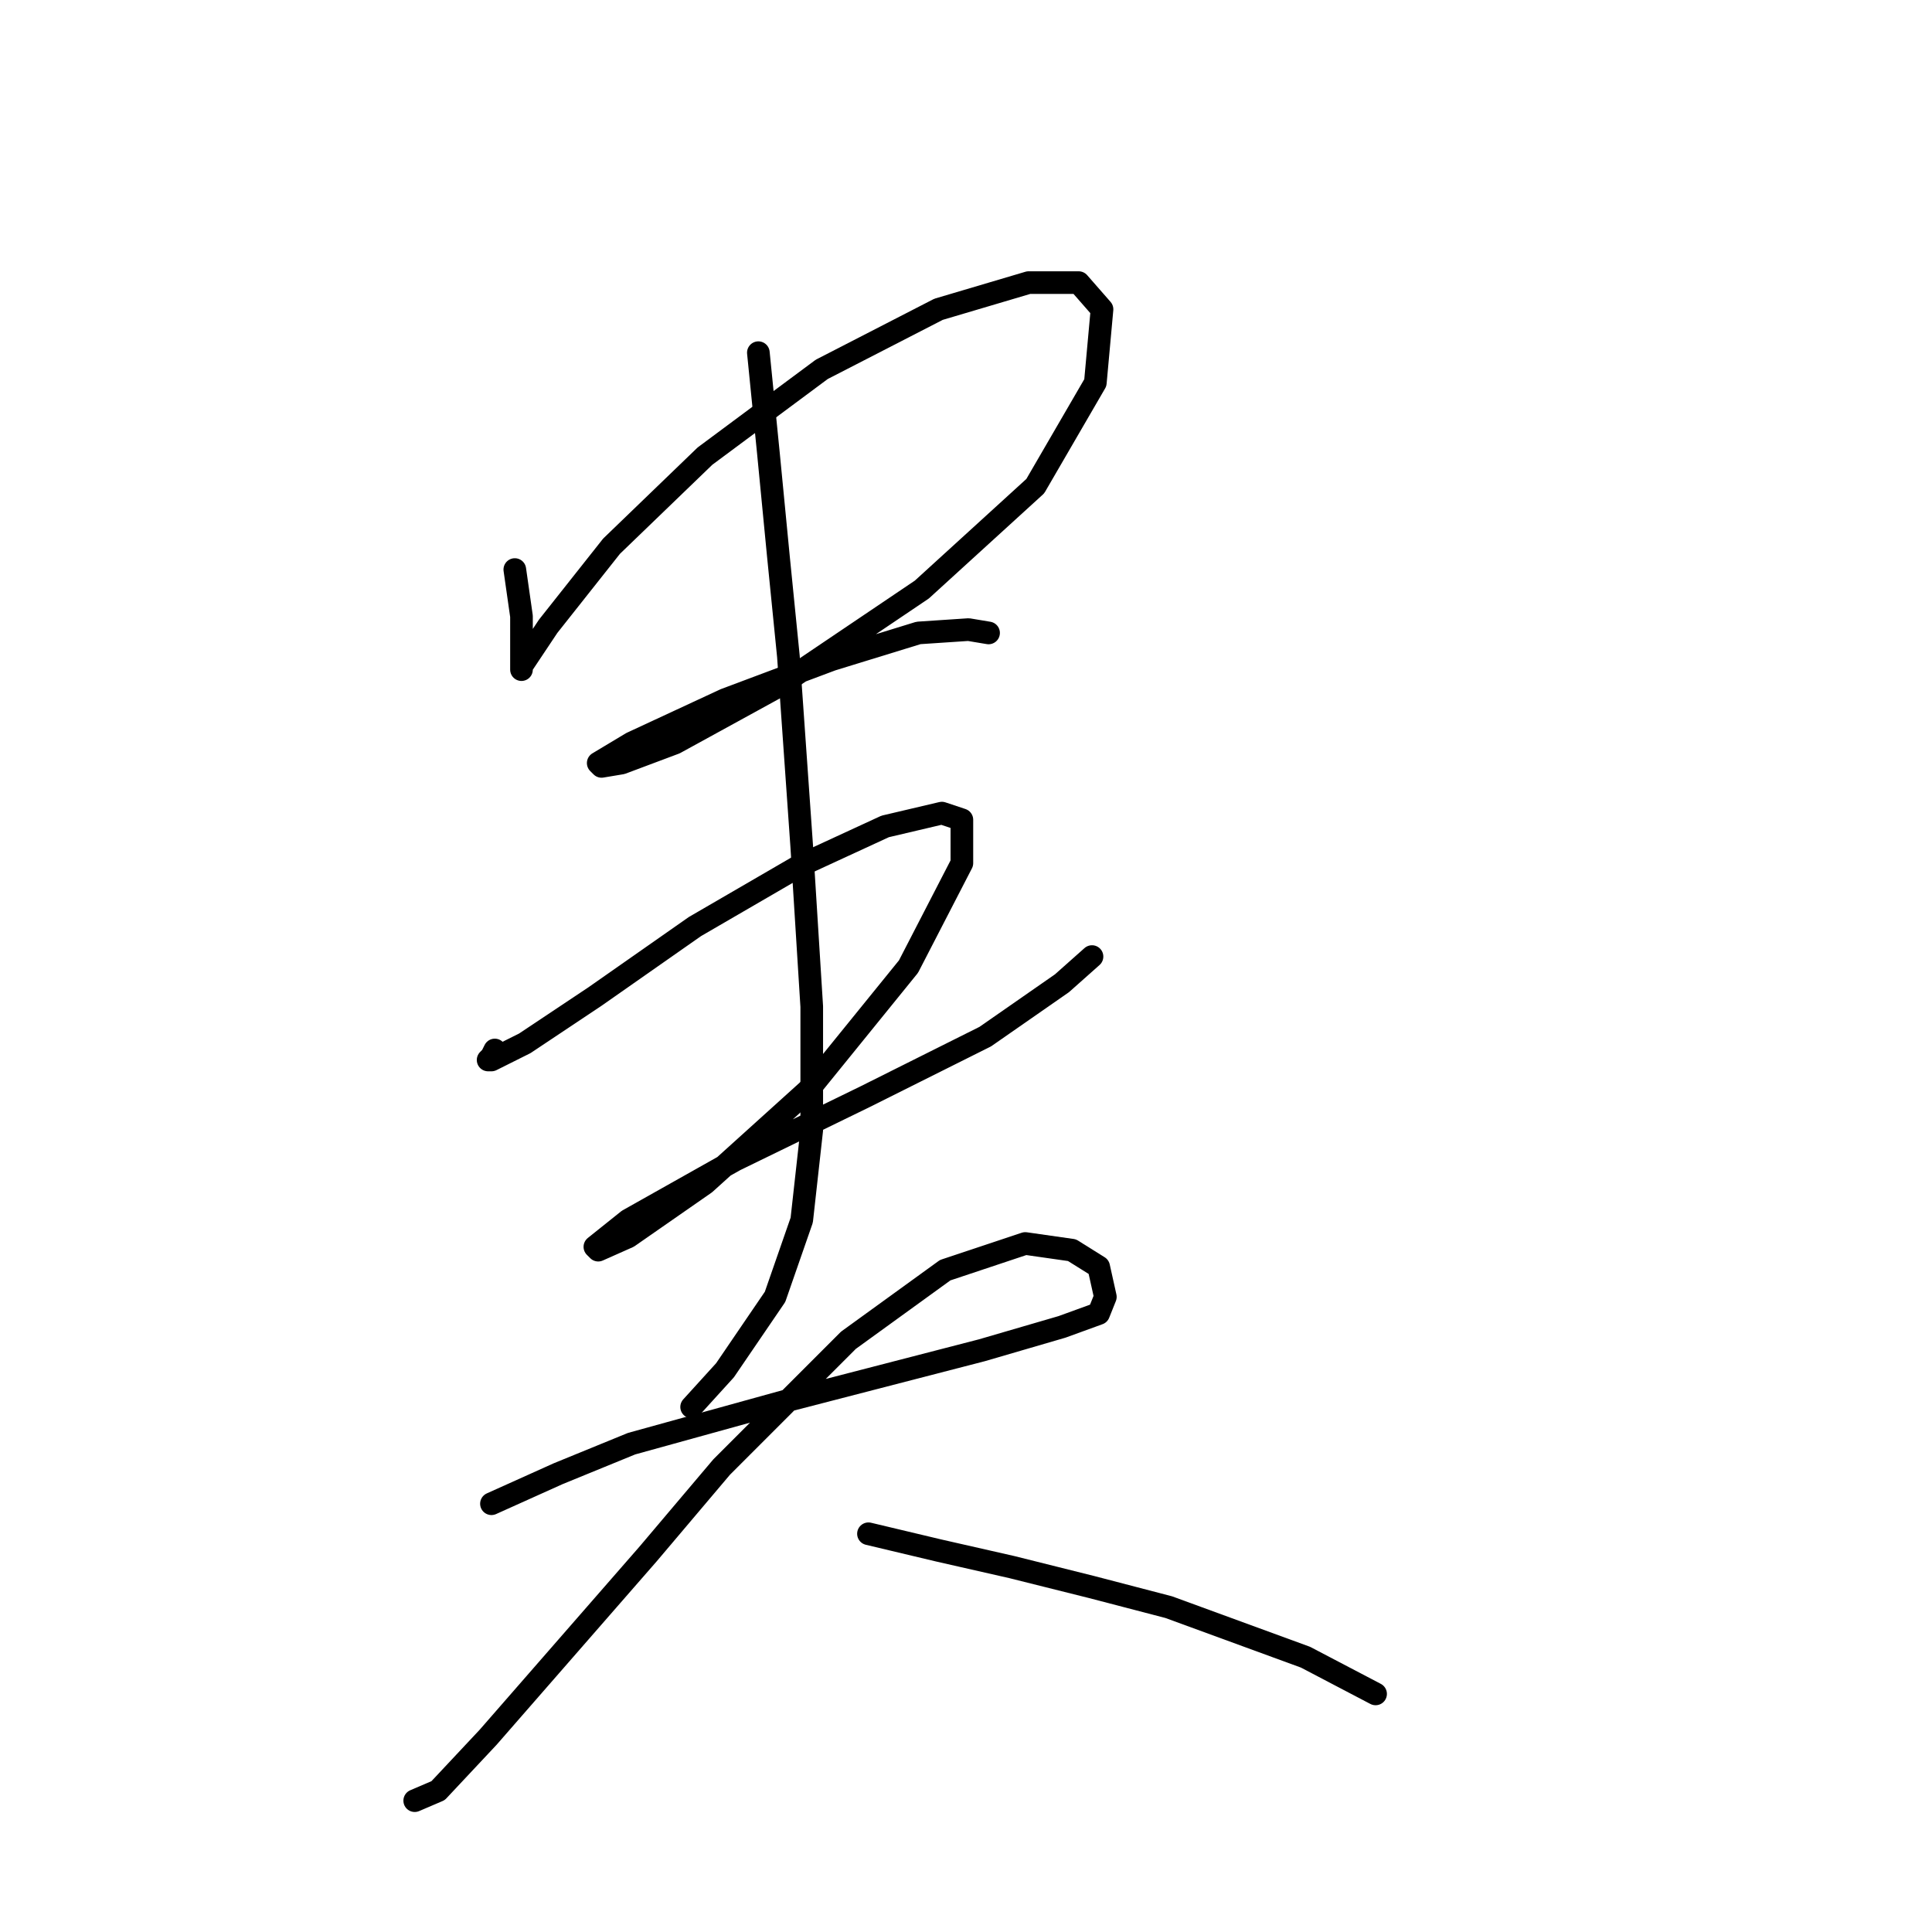 <?xml version="1.0" standalone="no"?>
    <svg width="256" height="256" xmlns="http://www.w3.org/2000/svg" version="1.1">
    <polyline stroke="black" stroke-width="3" stroke-linecap="round" fill="transparent" stroke-linejoin="round" points="68.215 75.468 68.657 78.562 69.099 81.657 69.099 87.846 69.099 88.73 69.099 88.288 72.636 82.983 81.035 72.373 93.414 60.437 108.887 48.942 124.36 40.985 136.296 37.448 142.927 37.448 146.022 40.985 145.138 50.711 137.18 64.415 122.149 78.12 103.14 90.941 89.435 98.456 82.362 101.109 79.709 101.551 79.267 101.109 83.688 98.456 96.066 92.709 110.213 87.404 121.707 83.867 128.338 83.425 130.991 83.867 130.991 83.867 " />
        <polyline stroke="black" stroke-width="3" stroke-linecap="round" fill="transparent" stroke-linejoin="round" points="65.562 139.128 65.12 140.012 64.678 140.454 65.12 140.454 69.541 138.244 78.825 132.055 92.087 122.771 105.792 114.813 117.286 109.508 124.802 107.74 127.454 108.624 127.454 114.371 120.381 128.076 107.118 144.433 93.414 156.811 83.246 163.885 79.267 165.653 78.825 165.211 83.246 161.674 97.392 153.717 114.634 145.317 130.549 137.36 140.717 130.286 144.696 126.75 144.696 126.75 " />
        <polyline stroke="black" stroke-width="3" stroke-linecap="round" fill="transparent" stroke-linejoin="round" points="100.487 46.732 101.813 59.995 103.14 73.699 104.466 86.962 106.234 112.161 107.56 133.381 107.56 149.738 106.234 161.674 102.697 171.842 96.066 181.568 91.645 186.431 91.645 186.431 " />
        <polyline stroke="black" stroke-width="3" stroke-linecap="round" fill="transparent" stroke-linejoin="round" points="65.12 199.252 73.962 195.273 83.688 191.294 104.466 185.547 130.107 178.916 140.717 175.821 145.58 174.053 146.464 171.842 145.58 167.864 142.043 165.653 135.854 164.769 125.244 168.306 112.423 177.59 95.624 194.389 85.898 205.883 64.678 230.198 58.047 237.271 54.952 238.597 54.952 238.597 " />
        <polyline stroke="black" stroke-width="3" stroke-linecap="round" fill="transparent" stroke-linejoin="round" points="115.076 203.231 124.36 205.441 134.086 207.651 144.696 210.304 154.864 212.956 172.989 219.588 182.273 224.451 182.273 224.451 " />
        </svg>